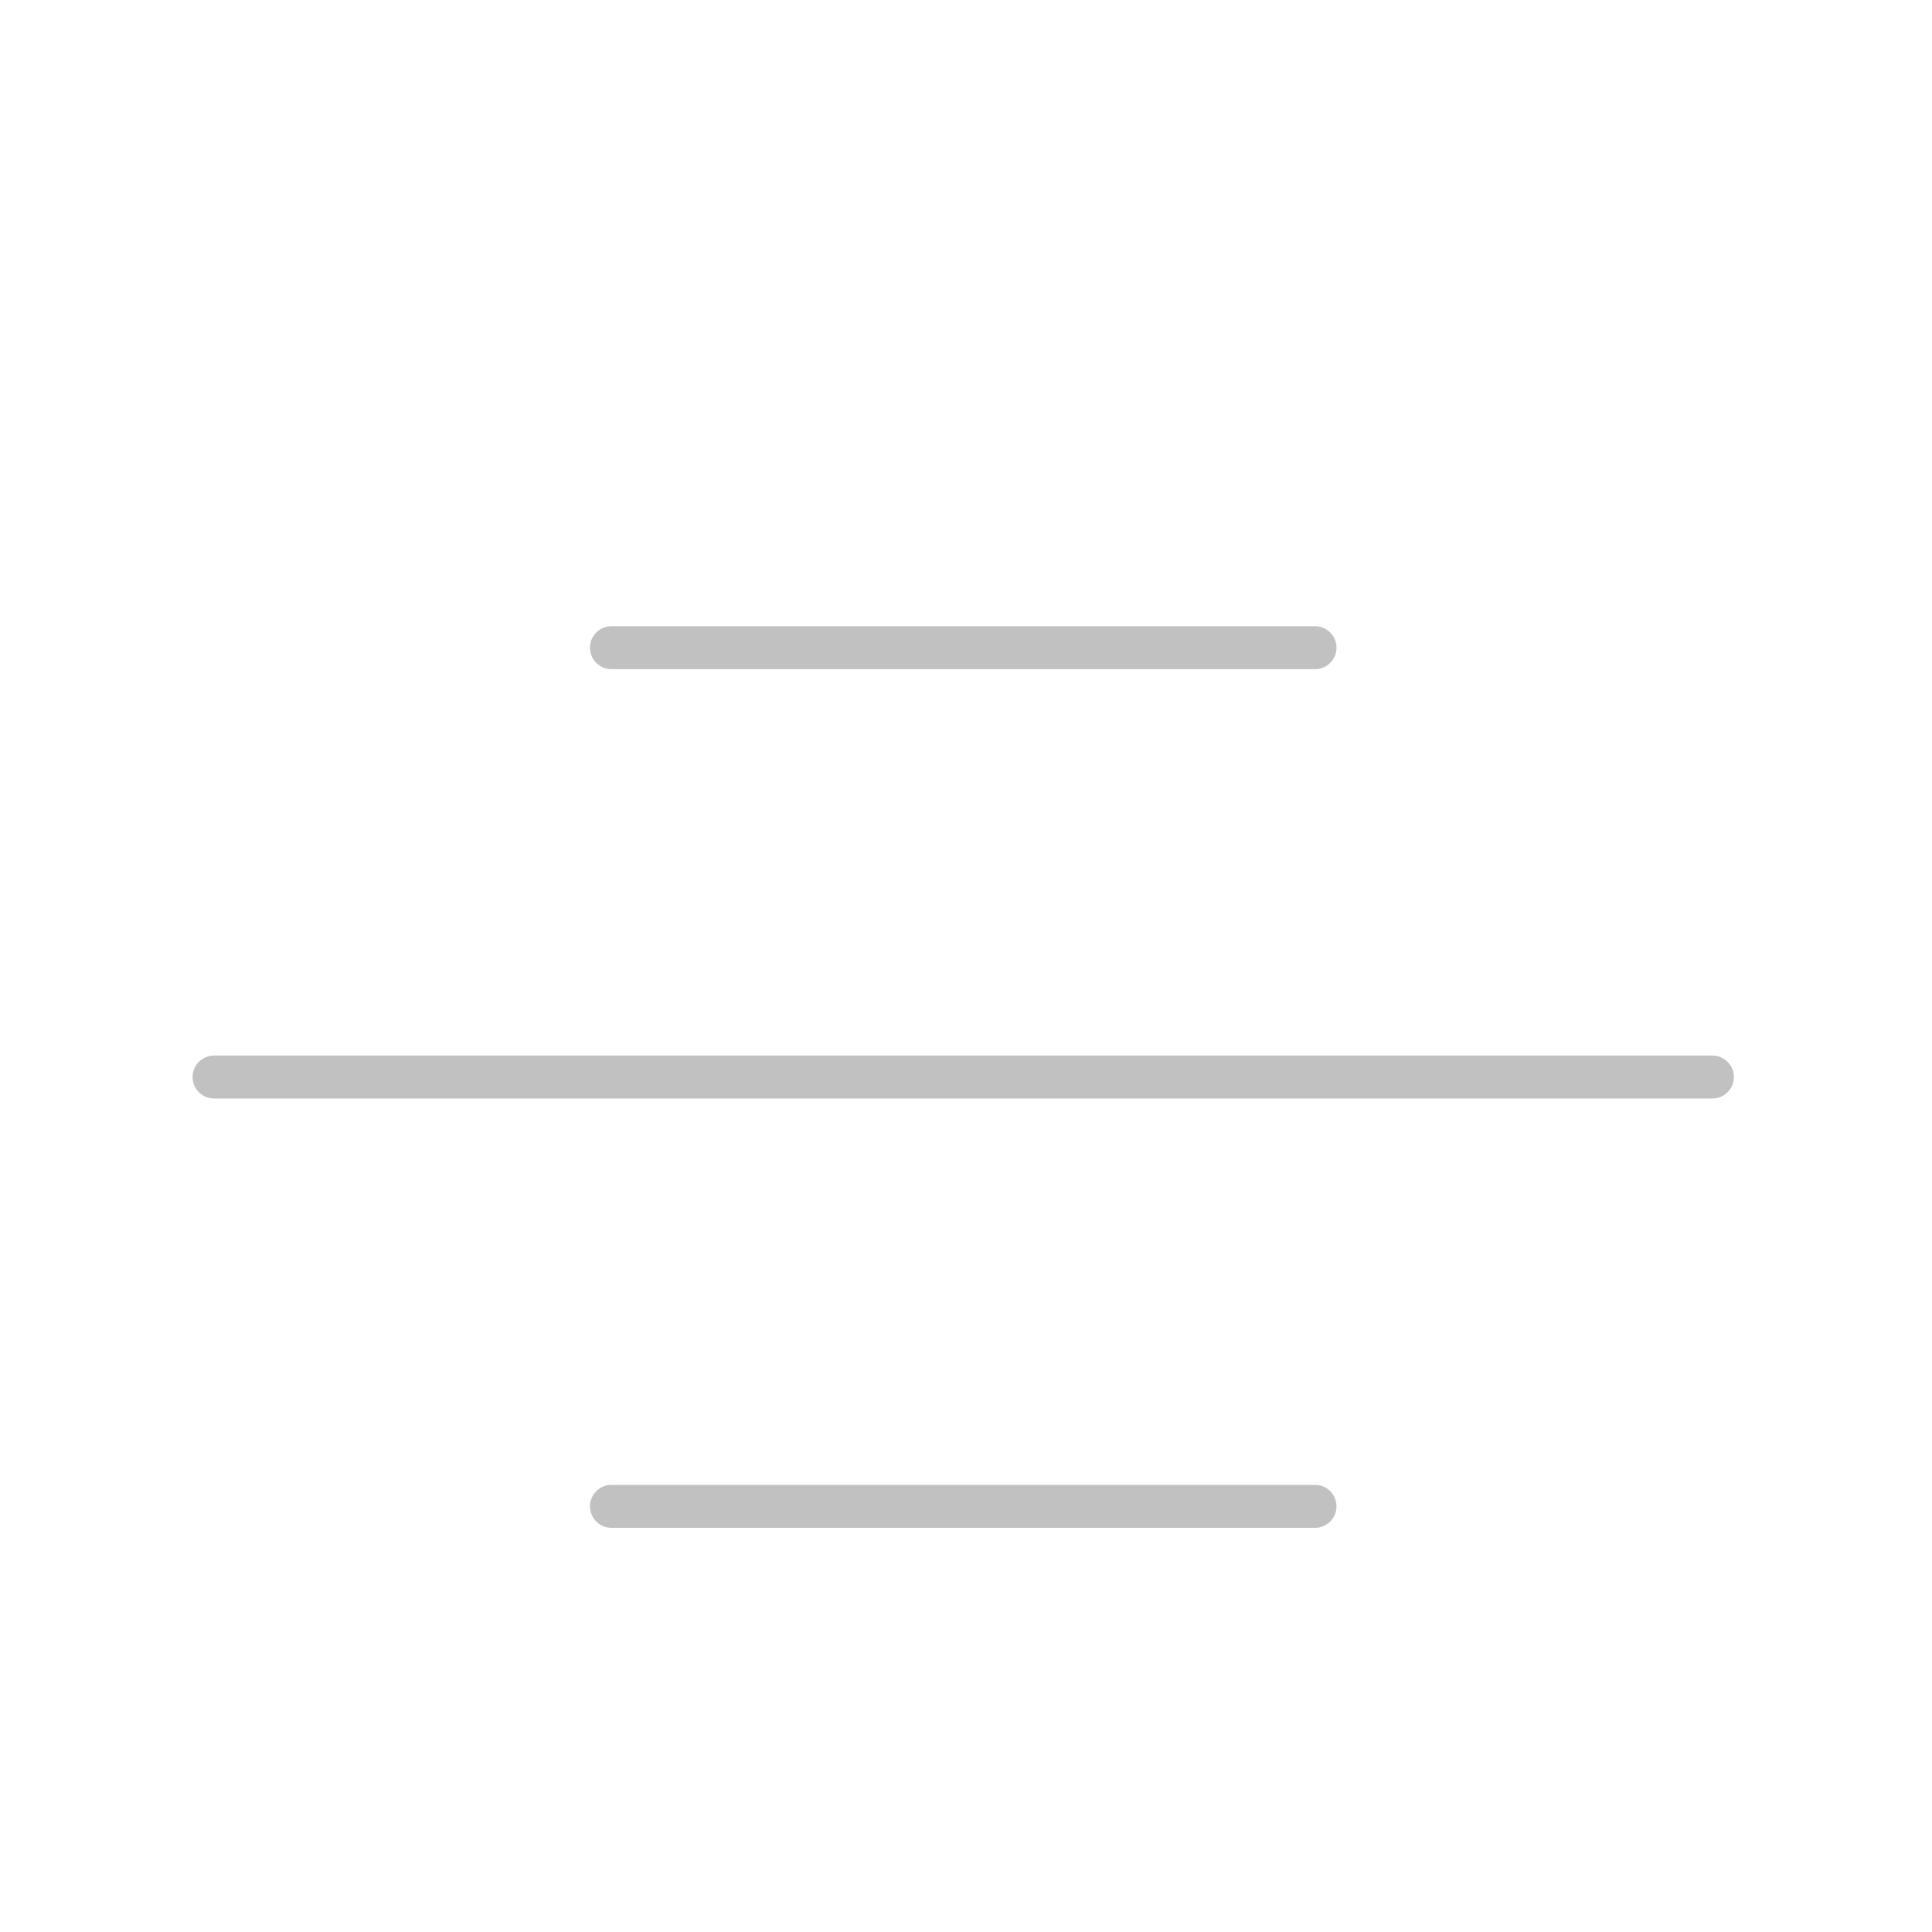 <?xml version="1.0" encoding="UTF-8" standalone="no"?>
<svg
   xmlns:dc="http://purl.org/dc/elements/1.1/"
   xmlns:cc="http://creativecommons.org/ns#"
   xmlns:rdf="http://www.w3.org/1999/02/22-rdf-syntax-ns#"
   xmlns:svg="http://www.w3.org/2000/svg"
   xmlns="http://www.w3.org/2000/svg"
   xmlns:sodipodi="http://sodipodi.sourceforge.net/DTD/sodipodi-0.dtd"
   xmlns:inkscape="http://www.inkscape.org/namespaces/inkscape"
   aria-hidden="true"
   focusable="false"
   data-prefix="fab"
   data-icon="pinterest"
   class="svg-inline--fa fa-pinterest fa-w-16"
   role="img"
   viewBox="0 0 90 90"
   version="1.1"
   id="svg4807"
   sodipodi:docname="menu-post.svg"
   inkscape:version="0.92.2 5c3e80d, 2017-08-06"
   width="90"
   height="90">
  <defs
     id="defs4811" />
  <sodipodi:namedview
     pagecolor="#ffffff"
     bordercolor="#666666"
     borderopacity="1"
     objecttolerance="10"
     gridtolerance="10"
     guidetolerance="10"
     inkscape:pageopacity="0"
     inkscape:pageshadow="2"
     inkscape:window-width="1404"
     inkscape:window-height="798"
     id="namedview4809"
     showgrid="false"
     inkscape:zoom="3.6875"
     inkscape:cx="11.217061"
     inkscape:cy="17.355932"
     inkscape:window-x="344"
     inkscape:window-y="158"
     inkscape:window-maximized="0"
     inkscape:current-layer="svg4807"
     showguides="true"
     inkscape:guide-bbox="true">
    <sodipodi:guide
       position="-69.8,19.943"
       orientation="0,1"
       id="guide5377"
       inkscape:locked="false" />
    <sodipodi:guide
       position="-69.033,39.886"
       orientation="0,1"
       id="guide5379"
       inkscape:locked="false" />
    <sodipodi:guide
       position="-49.09,59.828"
       orientation="0,1"
       id="guide5381"
       inkscape:locked="false" />
    <sodipodi:guide
       position="9.971,-29.147"
       orientation="1,0"
       id="guide5383"
       inkscape:locked="false" />
    <sodipodi:guide
       position="79.771,-68.266"
       orientation="1,0"
       id="guide5385"
       inkscape:locked="false" />
  </sodipodi:namedview>
  <path
     style="fill:none;stroke:#c1c1c1;stroke-width:2;stroke-linecap:round;stroke-linejoin:miter;stroke-miterlimit:4;stroke-dasharray:none;stroke-opacity:1"
     d="M 28.483,30.172 H 61.259"
     id="path5387"
     inkscape:connector-curvature="0" />
  <path
     inkscape:connector-curvature="0"
     id="path5389"
     d="M 9.971,50.172 H 79.771"
     style="fill:none;stroke:#c1c1c1;stroke-width:2;stroke-linecap:round;stroke-linejoin:miter;stroke-miterlimit:4;stroke-dasharray:none;stroke-opacity:1" />
  <path
     inkscape:connector-curvature="0"
     id="path5412"
     d="M 28.483,70.172 H 61.259"
     style="fill:none;stroke:#c1c1c1;stroke-width:2;stroke-linecap:round;stroke-linejoin:miter;stroke-miterlimit:4;stroke-dasharray:none;stroke-opacity:1" />
</svg>
